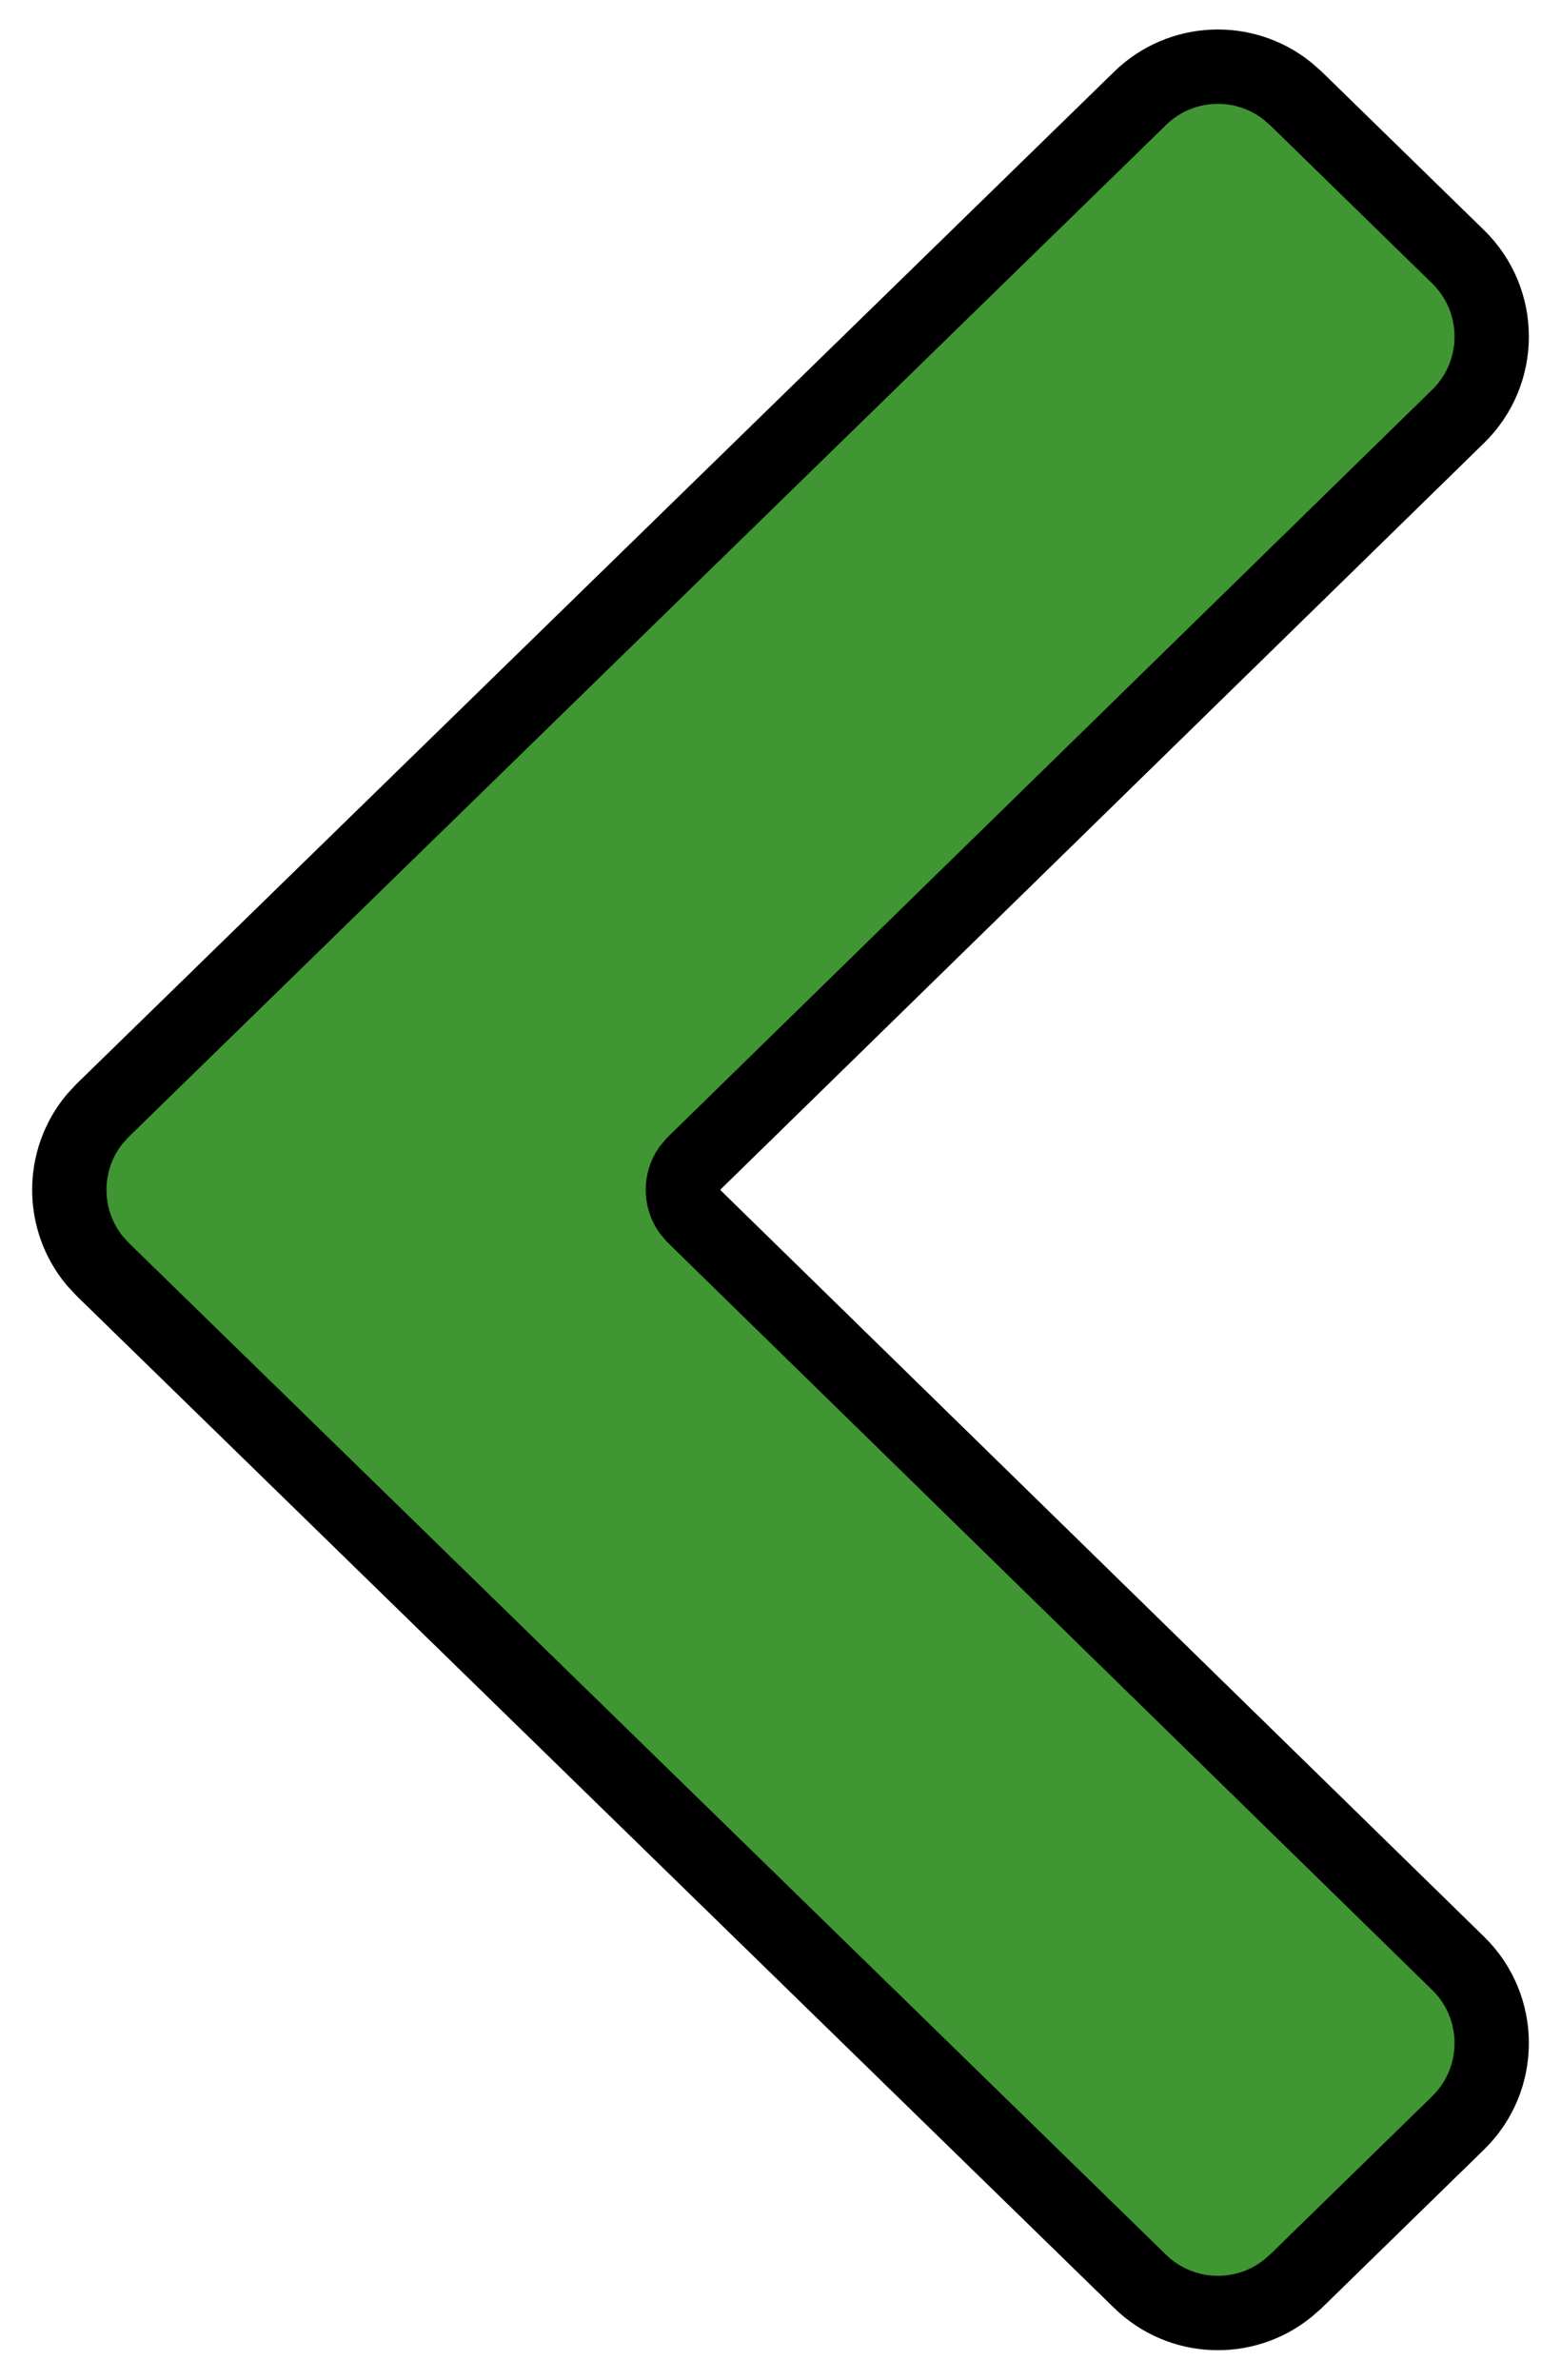 <svg width="21" height="32" viewBox="0 0 21 32" fill="none" xmlns="http://www.w3.org/2000/svg">
<path d="M17.318 1.223C16.734 0.757 15.884 0.79 15.338 1.322L1.386 14.926L1.279 15.041C0.817 15.595 0.817 16.405 1.279 16.959L1.386 17.074L15.338 30.678C15.884 31.21 16.734 31.243 17.318 30.777L17.432 30.678L19.615 28.548C20.218 27.96 20.219 26.99 19.616 26.401L9.338 16.357L9.271 16.278C9.159 16.111 9.159 15.889 9.271 15.722L9.338 15.643L19.616 5.599C20.219 5.01 20.218 4.04 19.615 3.452L17.432 1.322L17.318 1.223Z" fill="#3F9633" stroke="black"/>
</svg>
